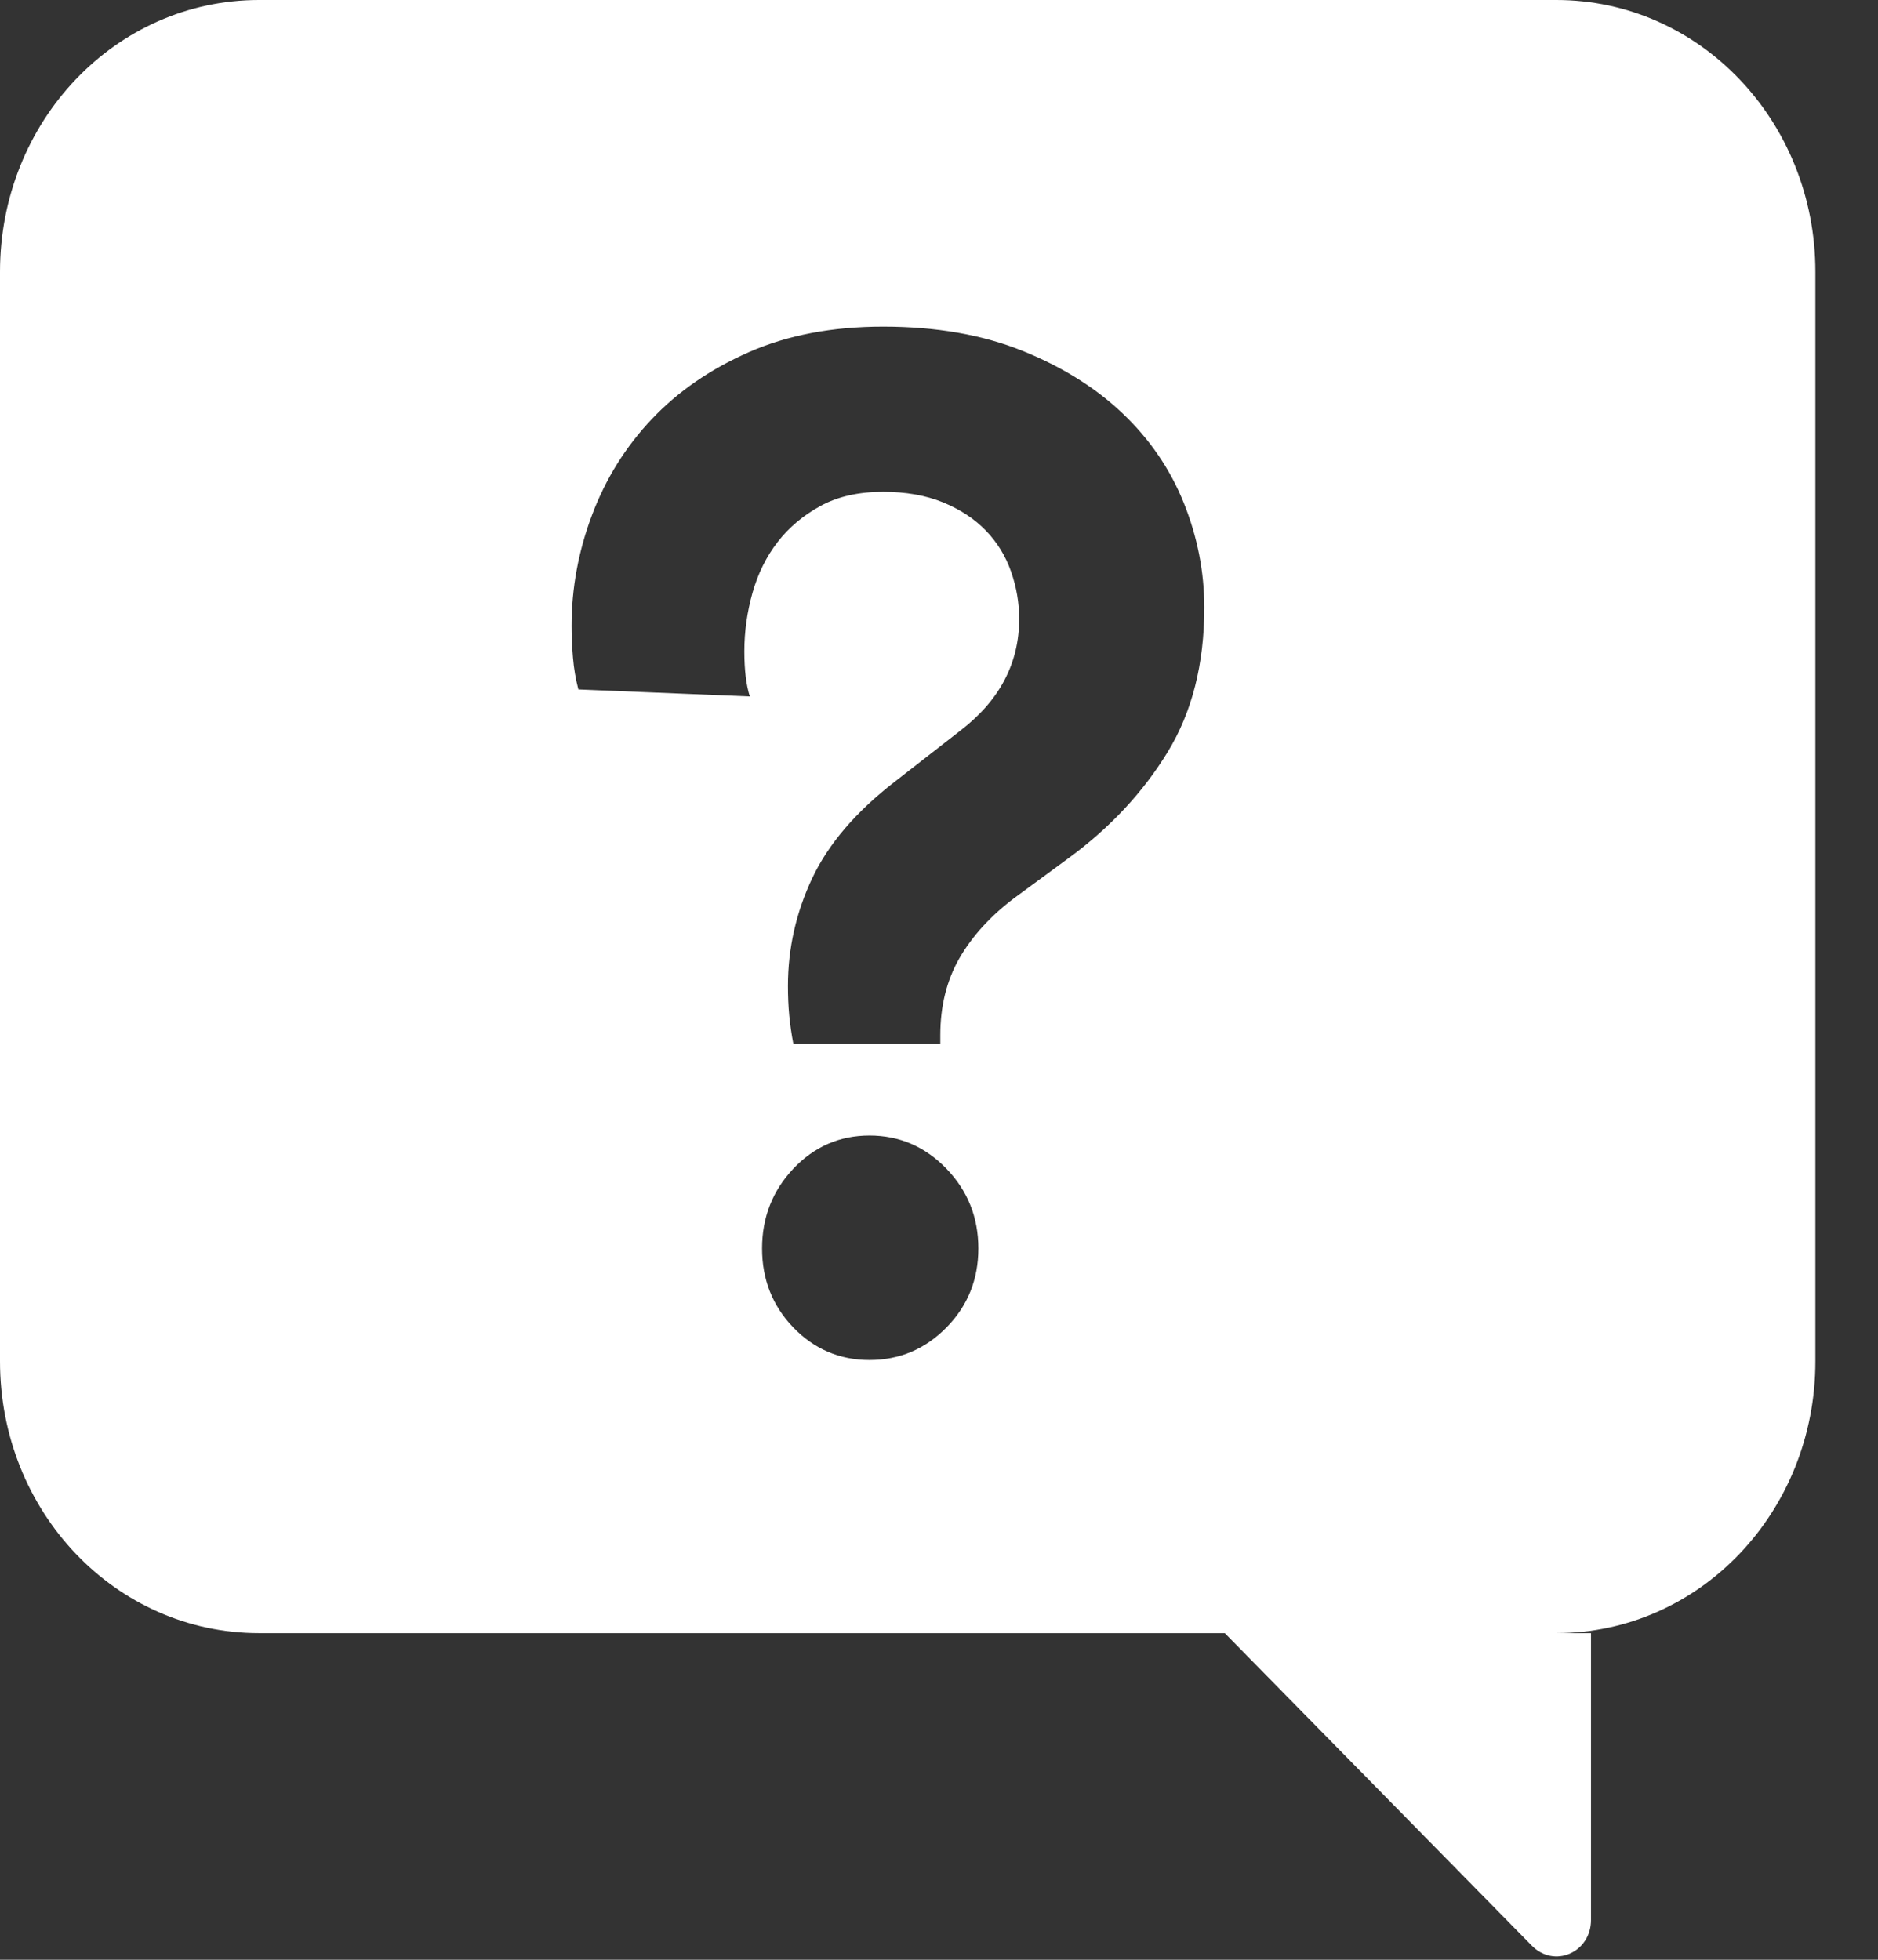 <?xml version="1.0" encoding="UTF-8"?>
<svg width="23px" height="24px" viewBox="0 0 23 24" version="1.1" xmlns="http://www.w3.org/2000/svg" xmlns:xlink="http://www.w3.org/1999/xlink">
    <rect x="0" y="0" width="23" height="24" fill="#333333" stroke="none"/>
    <!-- Generator: sketchtool 50.2 (55047) - http://www.bohemiancoding.com/sketch -->
    <title>221B5501-2509-40A0-9406-1E8D5D331837</title>
    <desc>Created with sketchtool.</desc>
    <defs></defs>
    <g id="Page-1" stroke="none" stroke-width="1" fill="none" fill-rule="evenodd">
        <g id="01-Home" transform="translate(-282, -652)" fill="#FFFFFF" fill-rule="nonzero">
            <g id="Group-13" transform="translate(150, 155)">
                <g id="Group-24" transform="translate(0, 218)">
                    <g id="Group-20" transform="translate(50, 101)">
                        <g id="Group-7-Copy-2" transform="translate(2, 160)">
                            <g id="Group-15">
                                <g id="Group-25" transform="translate(80, 18)">
                                    <g id="ic-ask">
                                        <g id="Group-3">
                                            <path d="M15,20 L3.173,20 C1.415,20 0,18.515 0,16.671 L0,3.329 C0,1.485 1.415,0 3.173,0 L19.06,0 C20.818,0 22.233,1.485 22.233,3.329 L22.233,16.671 C22.233,18.515 20.818,20 19.06,20 L19.485,20 L19.485,23.514 C19.485,23.908 19.035,24.113 18.754,23.821 L15,20 Z M9.716,12.782 L11.516,12.782 L11.516,12.679 C11.516,12.321 11.594,12.007 11.749,11.736 C11.905,11.466 12.127,11.221 12.416,11.002 L13.099,10.5 C13.599,10.132 13.999,9.702 14.299,9.212 C14.599,8.723 14.749,8.132 14.749,7.44 C14.749,7.002 14.665,6.576 14.499,6.161 C14.332,5.746 14.082,5.38 13.749,5.063 C13.416,4.746 13.004,4.49 12.516,4.294 C12.027,4.098 11.46,4 10.816,4 C10.194,4 9.647,4.104 9.175,4.311 C8.702,4.519 8.305,4.792 7.983,5.132 C7.661,5.472 7.417,5.864 7.25,6.308 C7.083,6.752 7,7.204 7,7.665 C7,7.792 7.006,7.922 7.017,8.054 C7.028,8.187 7.05,8.316 7.083,8.443 L9.183,8.529 C9.139,8.391 9.116,8.207 9.116,7.976 C9.116,7.734 9.15,7.495 9.216,7.259 C9.283,7.023 9.386,6.815 9.525,6.636 C9.663,6.458 9.838,6.311 10.049,6.196 C10.261,6.08 10.516,6.023 10.816,6.023 C11.094,6.023 11.338,6.066 11.549,6.152 C11.76,6.239 11.935,6.354 12.074,6.498 C12.213,6.642 12.316,6.809 12.382,6.999 C12.449,7.19 12.482,7.383 12.482,7.579 C12.482,8.12 12.244,8.576 11.766,8.944 L10.966,9.567 C10.488,9.936 10.149,10.33 9.949,10.751 C9.75,11.172 9.65,11.613 9.65,12.074 C9.65,12.2 9.655,12.321 9.666,12.437 C9.677,12.552 9.694,12.667 9.716,12.782 Z M9.333,15.289 C9.333,15.669 9.461,15.992 9.716,16.257 C9.972,16.522 10.283,16.655 10.649,16.655 C11.016,16.655 11.33,16.522 11.591,16.257 C11.852,15.992 11.982,15.669 11.982,15.289 C11.982,14.909 11.852,14.583 11.591,14.312 C11.33,14.042 11.016,13.906 10.649,13.906 C10.283,13.906 9.972,14.042 9.716,14.312 C9.461,14.583 9.333,14.909 9.333,15.289 Z" id="Shape"></path>
                                        </g>
                                    </g>
                                </g>
                            </g>
                        </g>
                    </g>
                </g>
            </g>
        </g>
    </g>
</svg>